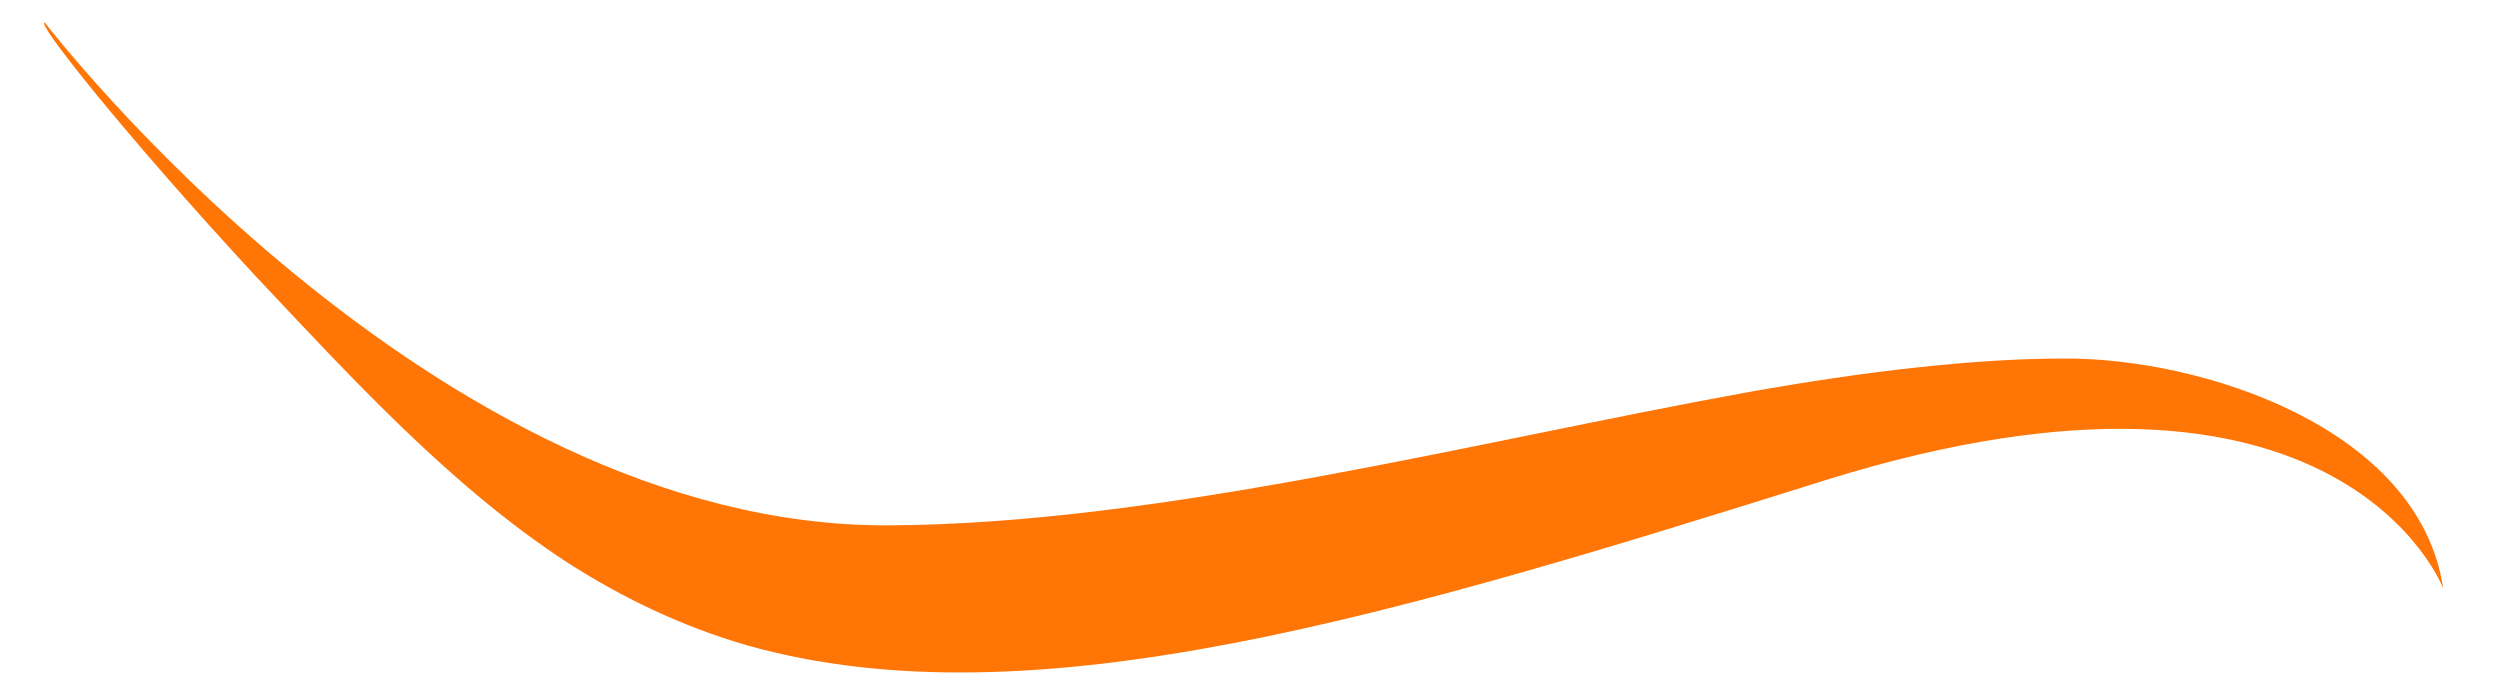 <?xml version="1.0" encoding="UTF-8" standalone="no"?><svg width='43' height='12' viewBox='0 0 43 12' fill='none' xmlns='http://www.w3.org/2000/svg'>
<path fill-rule='evenodd' clip-rule='evenodd' d='M0.772 0.39C0.772 0.39 7.436 9.077 15.288 9.036C19.942 9.015 25.437 7.581 30.091 6.741C32.038 6.393 33.945 6.167 35.483 6.167C37.861 6.147 41.613 7.356 42.023 10.121C42.023 10.121 40.28 5.491 31.403 8.257C24.022 10.572 17.769 12.477 12.869 11.105C11.721 10.777 10.675 10.265 9.752 9.671C7.743 8.36 6.042 6.495 4.381 4.733C2.146 2.316 0.588 0.349 0.772 0.39Z' fill='#FF7506'/>
</svg>
